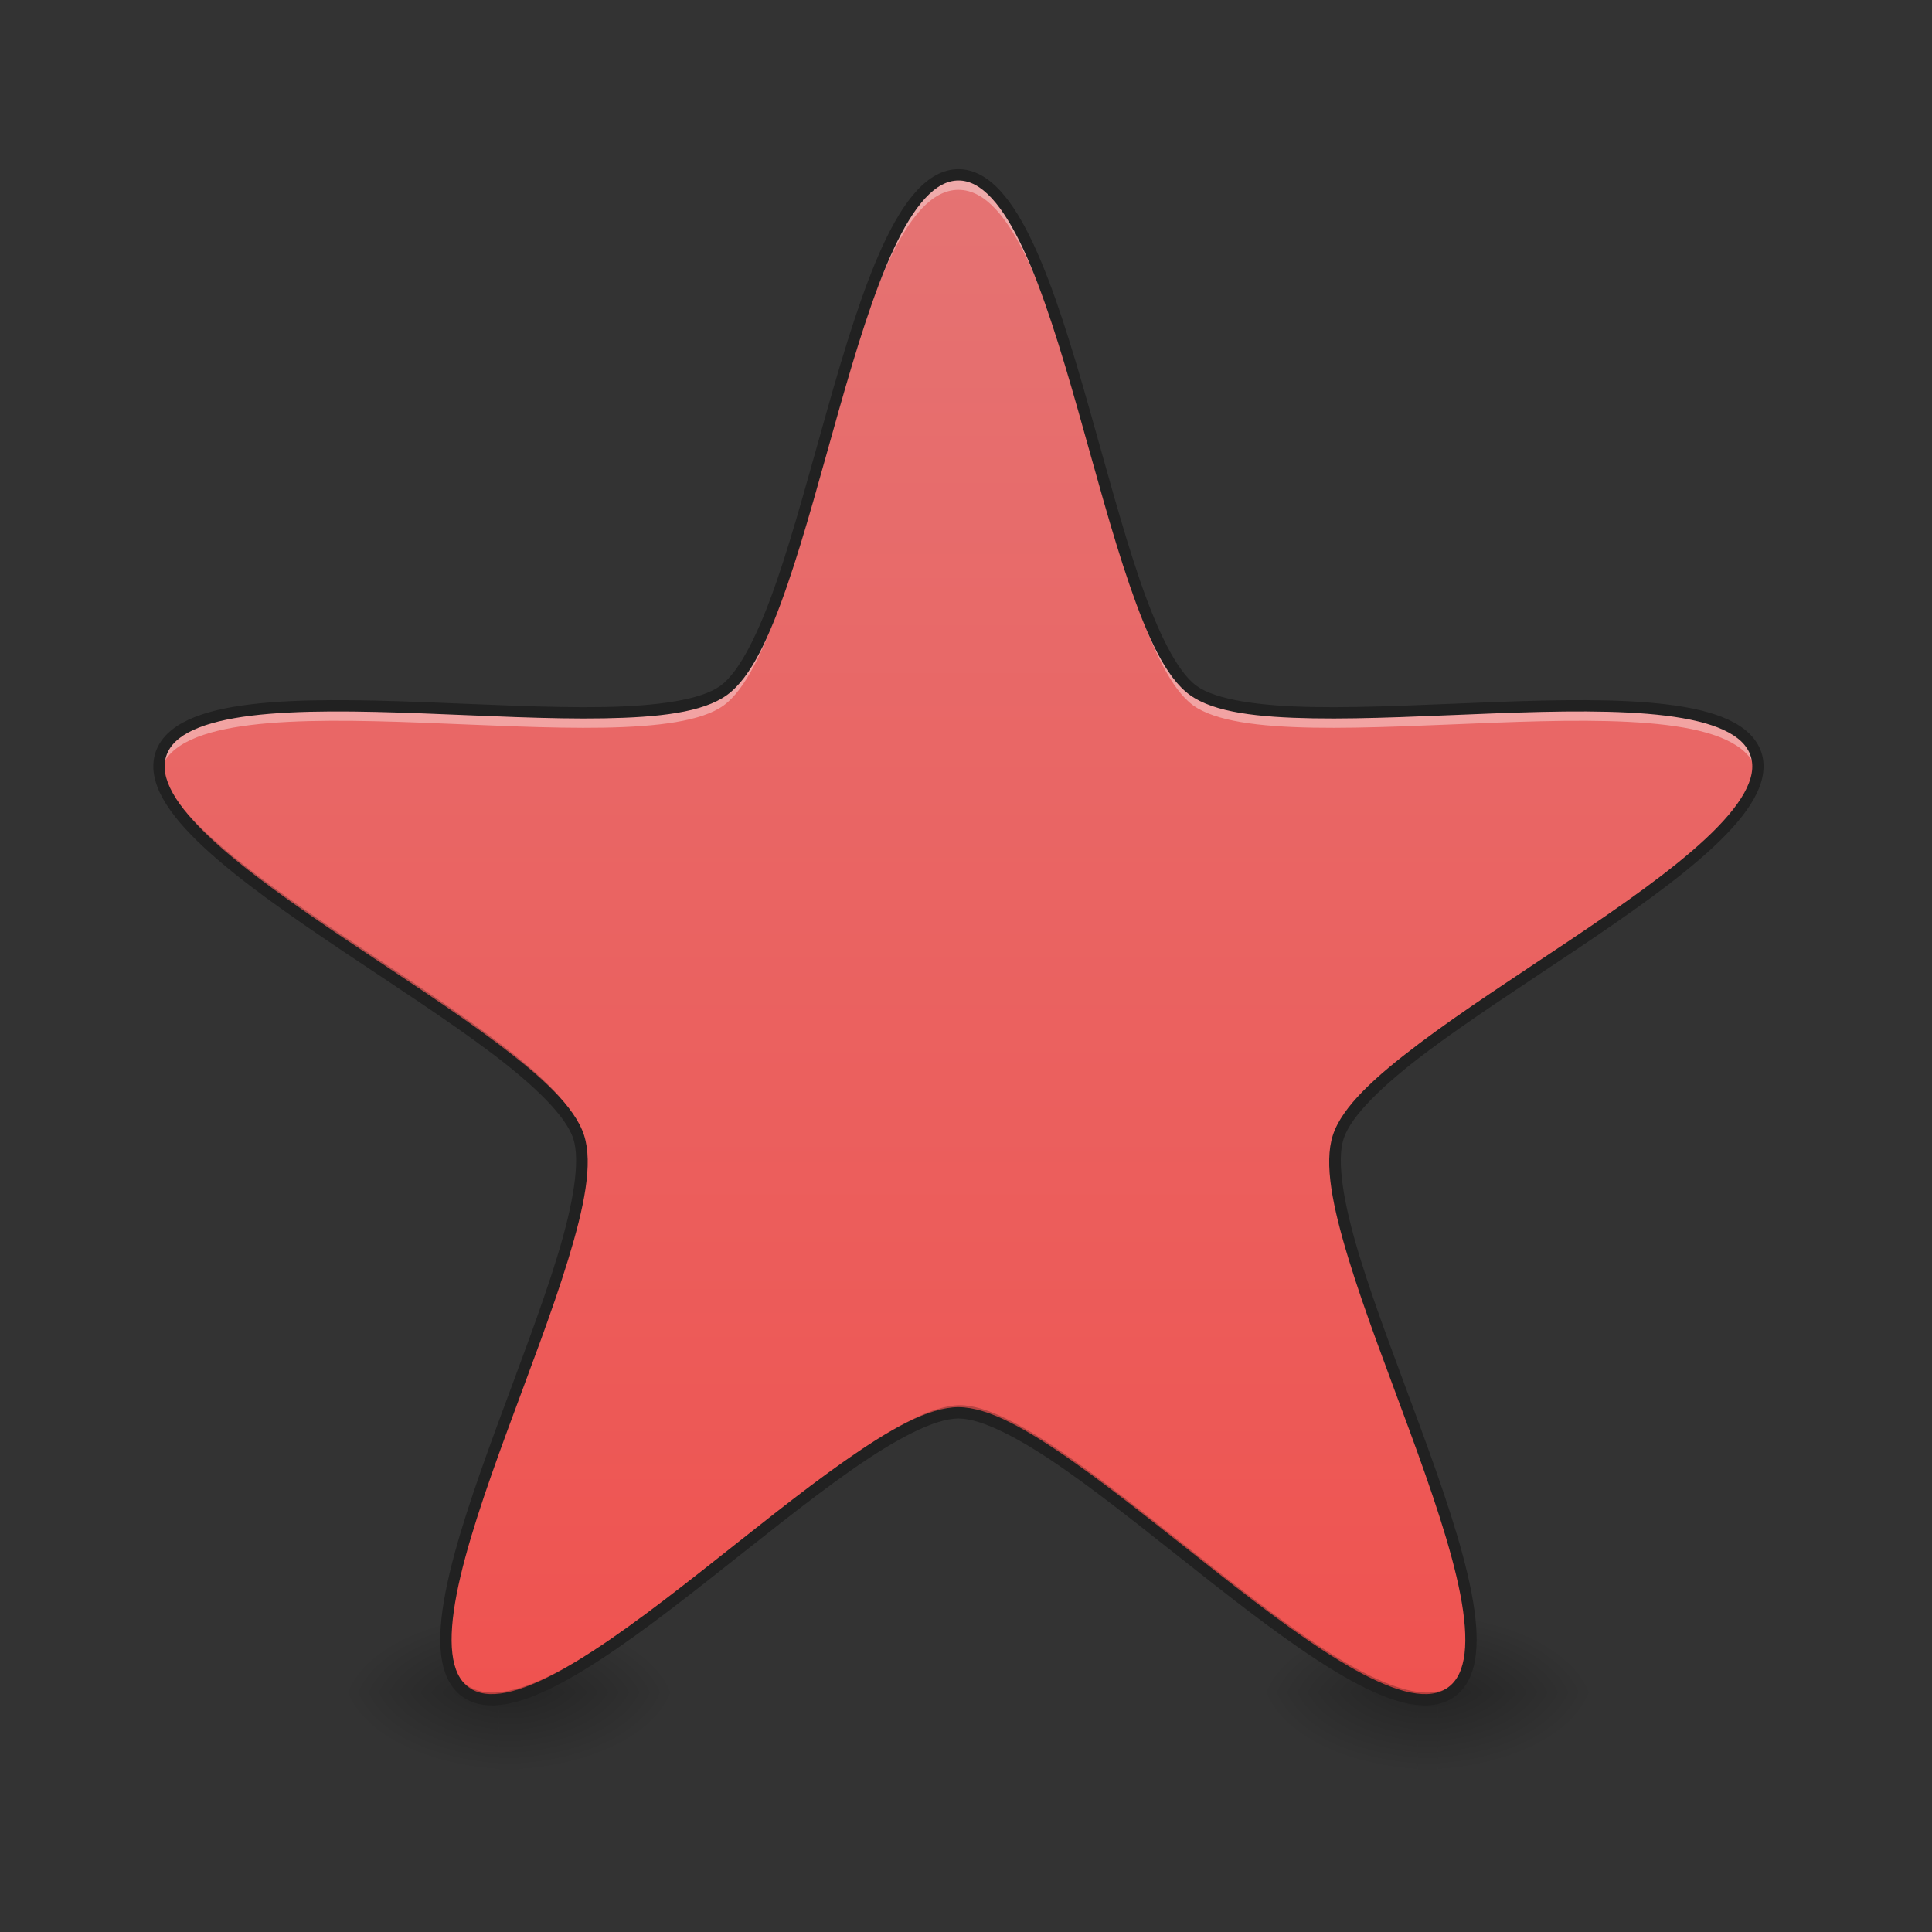 <?xml version="1.0" encoding="UTF-8" standalone="no"?>
<!-- Created with Inkscape (http://www.inkscape.org/) -->

<svg
   xmlns:dc="http://purl.org/dc/elements/1.1/"
   xmlns:cc="http://creativecommons.org/ns#"
   xmlns:rdf="http://www.w3.org/1999/02/22-rdf-syntax-ns#"
   xmlns:svg="http://www.w3.org/2000/svg"
   xmlns="http://www.w3.org/2000/svg"
   xmlns:xlink="http://www.w3.org/1999/xlink"
   xmlns:sodipodi="http://sodipodi.sourceforge.net/DTD/sodipodi-0.dtd"
   xmlns:inkscape="http://www.inkscape.org/namespaces/inkscape"
   width="512mm"
   height="512mm"
   viewBox="0 0 512 512"
   version="1.1"
   id="svg3705"
   inkscape:version="0.92.2 2405546, 2018-03-11"
   sodipodi:docname="bookmarks-missing.svg">
  <rect x="0" y="0" width="512" height="512" fill="#333333" stroke="none"/>
  <defs
     id="defs3699">
    <linearGradient
       id="linearGradient869"
       inkscape:collect="always">
      <stop
         id="stop865"
         offset="0"
         style="stop-color:#ef5350;stop-opacity:1" />
      <stop
         id="stop867"
         offset="1"
         style="stop-color:#e57373;stop-opacity:1" />
    </linearGradient>
    <linearGradient
       inkscape:collect="always"
       id="linearGradient930">
      <stop
         style="stop-color:#000000;stop-opacity:0.314"
         offset="0"
         id="stop924" />
      <stop
         id="stop926"
         offset="0.222"
         style="stop-color:#000000;stop-opacity:0.275" />
      <stop
         style="stop-color:#000000;stop-opacity:0;"
         offset="1"
         id="stop928" />
    </linearGradient>
    <radialGradient
       inkscape:collect="always"
       xlink:href="#linearGradient930"
       id="radialGradient869"
       gradientUnits="userSpaceOnUse"
       gradientTransform="matrix(2.7864596e-6,1.25,-2.25,1.624462e-6,-356.614,-1225.762)"
       cx="450.909"
       cy="189.579"
       fx="450.909"
       fy="189.579"
       r="21.167" />
    <radialGradient
       inkscape:collect="always"
       xlink:href="#linearGradient930"
       id="radialGradient871"
       gradientUnits="userSpaceOnUse"
       gradientTransform="matrix(2.7864596e-6,1.25,-2.25,1.624462e-6,1204.427,87.905)"
       cx="450.909"
       cy="189.579"
       fx="450.909"
       fy="189.579"
       r="21.167" />
    <radialGradient
       inkscape:collect="always"
       xlink:href="#linearGradient930"
       id="radialGradient873"
       gradientUnits="userSpaceOnUse"
       gradientTransform="matrix(2.7864596e-6,1.25,-2.25,1.624462e-6,1204.427,-1225.762)"
       cx="450.909"
       cy="189.579"
       fx="450.909"
       fy="189.579"
       r="21.167" />
    <radialGradient
       inkscape:collect="always"
       xlink:href="#linearGradient930"
       id="radialGradient875"
       gradientUnits="userSpaceOnUse"
       gradientTransform="matrix(2.7864596e-6,1.25,-2.25,1.624462e-6,-356.614,87.905)"
       cx="450.909"
       cy="189.579"
       fx="450.909"
       fy="189.579"
       r="21.167" />
    <linearGradient
       inkscape:collect="always"
       xlink:href="#linearGradient3756-3"
       id="linearGradient4620"
       gradientUnits="userSpaceOnUse"
       gradientTransform="matrix(0.214,0,0,1,199.427,2.7480786e-5)"
       x1="255.323"
       y1="233.5"
       x2="255.323"
       y2="254.667" />
    <linearGradient
       inkscape:collect="always"
       id="linearGradient3756-3">
      <stop
         style="stop-color:#000000;stop-opacity:0.275"
         offset="0"
         id="stop3752" />
      <stop
         style="stop-color:#000000;stop-opacity:0;"
         offset="1"
         id="stop3754" />
    </linearGradient>
    <linearGradient
       inkscape:collect="always"
       xlink:href="#linearGradient869"
       id="linearGradient863"
       x1="254"
       y1="233.5"
       x2="254"
       y2="-168.667"
       gradientUnits="userSpaceOnUse" />
    <radialGradient
       inkscape:collect="always"
       xlink:href="#linearGradient930"
       id="radialGradient949"
       gradientUnits="userSpaceOnUse"
       gradientTransform="matrix(2.7864596e-6,1.25,-2.25,1.624462e-6,-356.614,-1225.762)"
       cx="450.909"
       cy="189.579"
       fx="450.909"
       fy="189.579"
       r="21.167" />
    <radialGradient
       inkscape:collect="always"
       xlink:href="#linearGradient930"
       id="radialGradient951"
       gradientUnits="userSpaceOnUse"
       gradientTransform="matrix(2.7864596e-6,1.25,-2.25,1.624462e-6,1204.427,87.905)"
       cx="450.909"
       cy="189.579"
       fx="450.909"
       fy="189.579"
       r="21.167" />
    <radialGradient
       inkscape:collect="always"
       xlink:href="#linearGradient930"
       id="radialGradient953"
       gradientUnits="userSpaceOnUse"
       gradientTransform="matrix(2.7864596e-6,1.25,-2.25,1.624462e-6,1204.427,-1225.762)"
       cx="450.909"
       cy="189.579"
       fx="450.909"
       fy="189.579"
       r="21.167" />
    <radialGradient
       inkscape:collect="always"
       xlink:href="#linearGradient930"
       id="radialGradient955"
       gradientUnits="userSpaceOnUse"
       gradientTransform="matrix(2.7864596e-6,1.25,-2.25,1.624462e-6,-356.614,87.905)"
       cx="450.909"
       cy="189.579"
       fx="450.909"
       fy="189.579"
       r="21.167" />
    <linearGradient
       inkscape:collect="always"
       xlink:href="#linearGradient3756-3"
       id="linearGradient957"
       gradientUnits="userSpaceOnUse"
       gradientTransform="matrix(0.214,0,0,1,199.427,2.7480786e-5)"
       x1="255.323"
       y1="233.5"
       x2="255.323"
       y2="254.667" />
  </defs>
  <sodipodi:namedview
     id="base"
     pagecolor="#ffffff"
     bordercolor="#666666"
     borderopacity="1.0"
     inkscape:pageopacity="0.0"
     inkscape:pageshadow="2"
     inkscape:zoom="0.38"
     inkscape:cx="404.63804"
     inkscape:cy="997.9194"
     inkscape:document-units="mm"
     inkscape:current-layer="layer1"
     showgrid="true"
     showguides="true"
     inkscape:guide-bbox="true"
     inkscape:window-width="1920"
     inkscape:window-height="1026"
     inkscape:window-x="0"
     inkscape:window-y="29"
     inkscape:window-maximized="1"
     inkscape:measure-start="0,0"
     inkscape:measure-end="0,0">
    <inkscape:grid
       type="xygrid"
       id="grid3707" />
    <sodipodi:guide
       position="465.667,486.833"
       orientation="0,1"
       id="guide3711"
       inkscape:locked="false" />
    <sodipodi:guide
       position="486.833,370.417"
       orientation="-1,-1.3113658e-08"
       id="guide3713"
       inkscape:locked="false" />
    <sodipodi:guide
       position="-158.75,21.167"
       orientation="0,1"
       id="guide3715"
       inkscape:locked="false" />
    <sodipodi:guide
       position="254,463.021"
       orientation="1,0"
       id="guide3717"
       inkscape:locked="false" />
    <sodipodi:guide
       position="254,243.417"
       orientation="0,1"
       id="guide3719"
       inkscape:locked="false" />
    <sodipodi:guide
       position="423.333,63.5"
       orientation="0,1"
       id="guide3742"
       inkscape:locked="false" />
    <sodipodi:guide
       position="296.333,402.167"
       orientation="4.2706773e-08,-1"
       id="guide3744"
       inkscape:locked="false" />
    <sodipodi:guide
       position="529.167,465.667"
       orientation="0,1"
       id="guide3748"
       inkscape:locked="false" />
    <sodipodi:guide
       position="359.833,359.833"
       orientation="0,1"
       id="guide888"
       inkscape:locked="false" />
    <sodipodi:guide
       position="-275.167,169.333"
       orientation="2.1681229e-08,-1"
       id="guide890"
       inkscape:locked="false" />
    <sodipodi:guide
       position="179.917,328.083"
       orientation="1,0"
       id="guide976"
       inkscape:locked="false" />
    <sodipodi:guide
       position="328.083,264.583"
       orientation="1,0"
       id="guide978"
       inkscape:locked="false" />
    <sodipodi:guide
       position="497.417,264.583"
       orientation="0,1"
       id="guide869"
       inkscape:locked="false" />
  </sodipodi:namedview>
  <g
     inkscape:label="Layer 1"
     inkscape:groupmode="layer"
     id="layer1"
     transform="translate(0,215)">
    <g
       id="g897"
       transform="translate(-84.667,-2.0345052e-5)">
      <g
         id="g867"
         transform="translate(1000.125,-423.333)">
        <rect
           y="-656.833"
           x="-777.875"
           height="21.167"
           width="42.333"
           id="rect858"
           style="fill:url(#radialGradient869);fill-opacity:1;stroke-width:0.187"
           transform="scale(1,-1)" />
        <rect
           y="656.833"
           x="783.167"
           height="21.167"
           width="42.333"
           id="rect861"
           style="fill:url(#radialGradient871);fill-opacity:1;stroke-width:0.187"
           transform="scale(-1,1)" />
        <rect
           transform="scale(-1)"
           style="fill:url(#radialGradient873);fill-opacity:1;stroke-width:0.187"
           id="rect863"
           width="42.333"
           height="21.167"
           x="783.167"
           y="-656.833" />
        <rect
           style="fill:url(#radialGradient875);fill-opacity:1;stroke-width:0.187"
           id="rect865"
           width="42.333"
           height="21.167"
           x="-777.875"
           y="656.833" />
      </g>
      <rect
         id="rect4608"
         width="5.292"
         height="26.458"
         x="216.958"
         y="228.208"
         ry="0"
         style="fill:url(#linearGradient4620);fill-opacity:1;stroke-width:0.122" />
    </g>
    <g
       transform="translate(158.75,-2.0345047e-5)"
       id="g947">
      <g
         transform="translate(1000.125,-423.333)"
         id="g943">
        <rect
           transform="scale(1,-1)"
           style="fill:url(#radialGradient949);fill-opacity:1;stroke-width:0.187"
           id="rect935"
           width="42.333"
           height="21.167"
           x="-777.875"
           y="-656.833" />
        <rect
           transform="scale(-1,1)"
           style="fill:url(#radialGradient951);fill-opacity:1;stroke-width:0.187"
           id="rect937"
           width="42.333"
           height="21.167"
           x="783.167"
           y="656.833" />
        <rect
           y="-656.833"
           x="783.167"
           height="21.167"
           width="42.333"
           id="rect939"
           style="fill:url(#radialGradient953);fill-opacity:1;stroke-width:0.187"
           transform="scale(-1)" />
        <rect
           y="656.833"
           x="-777.875"
           height="21.167"
           width="42.333"
           id="rect941"
           style="fill:url(#radialGradient955);fill-opacity:1;stroke-width:0.187" />
      </g>
      <rect
         style="fill:url(#linearGradient957);fill-opacity:1;stroke-width:0.122"
         ry="0"
         y="228.208"
         x="216.958"
         height="26.458"
         width="5.292"
         id="rect945" />
    </g>
    <path
       sodipodi:type="star"
       style="opacity:1;fill:url(#linearGradient863);fill-opacity:1;stroke:none;stroke-width:3;stroke-linecap:square;stroke-linejoin:round;stroke-miterlimit:4;stroke-dasharray:none;stroke-opacity:1;paint-order:normal"
       id="path855"
       sodipodi:sides="5"
       sodipodi:cx="254"
       sodipodi:cy="53.583324"
       sodipodi:r1="222.24999"
       sodipodi:r2="105.83333"
       sodipodi:arg1="-1.5707963"
       sodipodi:arg2="-0.94247781"
       inkscape:flatsided="false"
       inkscape:rounded="0.19"
       inkscape:randomized="0"
       d="m 254,-168.667 c 28.524,0 39.131,119.863 62.207,136.629 23.076,16.766 140.351,-10.186 149.165,16.942 8.814,27.128 -101.905,74.256 -110.719,101.383 -8.814,27.128 53.058,130.334 29.982,147.1 C 361.559,250.153 282.524,159.417 254,159.417 c -28.524,0 -107.559,90.736 -130.635,73.971 C 100.289,216.622 162.161,113.415 153.347,86.288 144.532,59.16 33.813,12.032 42.628,-15.096 c 8.814,-27.128 126.089,-0.176 149.165,-16.942 23.076,-16.766 33.684,-136.629 62.207,-136.629 z"
       inkscape:transform-center-x="3.1999999e-06"
       inkscape:transform-center-y="-3.783727e-06" />
    <path
       style="opacity:1;fill:#ffffff;fill-opacity:0.392;stroke:none;stroke-width:3;stroke-linecap:square;stroke-linejoin:round;stroke-miterlimit:4;stroke-dasharray:none;stroke-opacity:1;paint-order:normal"
       d="m 254,-169.99 c -28.524,0 -39.131,119.864 -62.207,136.629 -23.076,16.766 -140.351,-10.186 -149.165,16.942 -0.611,1.881 -0.646,3.859 -0.181,5.919 0.054,-0.21 0.114,-0.42 0.181,-0.627 C 51.442,-38.254 168.717,-11.303 191.793,-28.069 214.869,-44.834 225.476,-164.698 254,-164.698 c 28.524,0 39.131,119.864 62.207,136.629 23.076,16.766 140.351,-10.186 149.165,16.942 0.068,0.208 0.128,0.417 0.181,0.627 0.464,-2.06 0.43,-4.038 -0.181,-5.919 -8.814,-27.128 -126.089,-0.176 -149.165,-16.942 C 293.131,-50.126 282.524,-169.99 254,-169.99 Z M 154.106,94.224 c -2.191,30.62 -37.913,97.602 -35.842,126.466 2.017,-33.147 38.13,-100.537 35.842,-126.466 z m 199.788,0 c -2.288,25.929 33.825,93.319 35.842,126.466 2.071,-28.864 -33.651,-95.846 -35.842,-126.466 z"
       id="path923"
       inkscape:connector-curvature="0" />
    <path
       style="opacity:1;fill:#000000;fill-opacity:0.235;stroke:none;stroke-width:11.339;stroke-linecap:square;stroke-linejoin:round;stroke-miterlimit:4;stroke-dasharray:none;stroke-opacity:1;paint-order:normal"
       d="M 159.525 762.736 C 146.848 866.227 547.031 1038.553 579.578 1138.725 C 581.427 1144.413 582.448 1150.992 582.752 1158.346 C 583.174 1146.916 582.218 1136.982 579.578 1128.857 C 548.044 1031.806 171.428 867.025 159.525 762.736 z M 1760.475 762.736 C 1748.572 867.025 1371.956 1031.804 1340.422 1128.855 C 1337.782 1136.98 1336.826 1146.916 1337.248 1158.346 C 1337.552 1150.992 1338.573 1144.413 1340.422 1138.725 C 1372.969 1038.553 1773.152 866.227 1760.475 762.736 z M 960 1405.25 C 852.194 1405.25 553.476 1748.191 466.26 1684.824 C 453.352 1675.446 447.48 1658.91 446.73 1637.211 C 445.916 1663.774 451.461 1683.939 466.26 1694.691 C 553.476 1758.058 852.194 1415.117 960 1415.117 C 1067.806 1415.117 1366.524 1758.058 1453.74 1694.691 C 1468.539 1683.939 1474.084 1663.774 1473.27 1637.211 C 1472.52 1658.91 1466.648 1675.446 1453.74 1684.824 C 1366.524 1748.191 1067.806 1405.25 960 1405.25 z "
       transform="matrix(0.265,0,0,0.265,0,-215)"
       id="path928" />
    <path
       style="color:#000000;font-style:normal;font-variant:normal;font-weight:normal;font-stretch:normal;font-size:medium;line-height:normal;font-family:sans-serif;font-variant-ligatures:normal;font-variant-position:normal;font-variant-caps:normal;font-variant-numeric:normal;font-variant-alternates:normal;font-feature-settings:normal;text-indent:0;text-align:start;text-decoration:none;text-decoration-line:none;text-decoration-style:solid;text-decoration-color:#000000;letter-spacing:normal;word-spacing:normal;text-transform:none;writing-mode:lr-tb;direction:ltr;text-orientation:mixed;dominant-baseline:auto;baseline-shift:baseline;text-anchor:start;white-space:normal;shape-padding:0;clip-rule:nonzero;display:inline;overflow:visible;visibility:visible;opacity:1;isolation:auto;mix-blend-mode:normal;color-interpolation:sRGB;color-interpolation-filters:linearRGB;solid-color:#000000;solid-opacity:1;vector-effect:none;fill:#212121;fill-opacity:1;fill-rule:nonzero;stroke:none;stroke-width:3;stroke-linecap:square;stroke-linejoin:round;stroke-miterlimit:4;stroke-dasharray:none;stroke-dashoffset:0;stroke-opacity:1;paint-order:normal;color-rendering:auto;image-rendering:auto;shape-rendering:auto;text-rendering:auto;enable-background:accumulate"
       d="m 254,-170.166 c -4.091,0 -7.779,2.169 -11.016,5.664 -3.236,3.495 -6.131,8.36 -8.852,14.191 -5.442,11.662 -10.167,27.213 -14.723,43.262 -4.556,16.048 -8.935,32.589 -13.592,46.102 -4.657,13.513 -9.783,23.971 -14.908,27.695 -5.126,3.724 -16.657,5.366 -30.947,5.619 -14.29,0.253 -31.374,-0.692 -48.045,-1.318 -16.671,-0.626 -32.921,-0.939 -45.693,0.633 -6.386,0.786 -11.908,2.033 -16.232,4.031 -4.324,1.998 -7.527,4.838 -8.791,8.729 -1.264,3.891 -0.342,8.068 1.982,12.227 2.324,4.158 6.057,8.415 10.762,12.805 9.409,8.779 22.741,18.077 36.596,27.369 13.855,9.292 28.232,18.567 39.645,27.172 11.412,8.605 19.777,16.713 21.734,22.738 1.958,6.026 -0.044,17.499 -4.219,31.168 -4.175,13.669 -10.354,29.626 -16.102,45.287 -5.747,15.661 -11.066,31.019 -13.518,43.652 -1.226,6.317 -1.745,11.953 -1.182,16.684 0.564,4.73 2.273,8.654 5.582,11.059 3.309,2.404 7.569,2.818 12.242,1.893 4.673,-0.926 9.873,-3.161 15.502,-6.279 11.257,-6.236 24.221,-16.04 37.34,-26.346 13.119,-10.306 26.384,-21.114 38.094,-29.309 11.71,-8.195 22.004,-13.645 28.34,-13.645 6.336,0 16.63,5.45 28.34,13.645 11.71,8.195 24.975,19.003 38.094,29.309 13.119,10.306 26.082,20.11 37.34,26.346 5.629,3.118 10.829,5.354 15.502,6.279 4.673,0.926 8.933,0.512 12.242,-1.893 3.309,-2.404 5.018,-6.328 5.582,-11.059 0.564,-4.73 0.044,-10.367 -1.182,-16.684 -2.452,-12.633 -7.77,-27.991 -13.518,-43.652 -5.747,-15.661 -11.927,-31.618 -16.102,-45.287 -4.175,-13.669 -6.177,-25.142 -4.219,-31.168 1.958,-6.026 10.322,-14.134 21.734,-22.738 11.412,-8.605 25.789,-17.88 39.645,-27.172 13.855,-9.292 27.186,-18.59 36.596,-27.369 4.705,-4.39 8.437,-8.647 10.762,-12.805 2.324,-4.158 3.247,-8.336 1.982,-12.227 -1.264,-3.891 -4.467,-6.731 -8.791,-8.729 -4.324,-1.998 -9.846,-3.245 -16.232,-4.031 -12.773,-1.572 -29.022,-1.259 -45.693,-0.633 -16.671,0.626 -33.755,1.572 -48.045,1.318 -14.29,-0.253 -25.822,-1.895 -30.947,-5.619 -5.126,-3.724 -10.251,-14.183 -14.908,-27.695 -4.657,-13.513 -9.036,-30.053 -13.592,-46.102 -4.556,-16.048 -9.281,-31.6 -14.723,-43.262 -2.721,-5.831 -5.615,-10.696 -8.852,-14.191 -3.236,-3.495 -6.925,-5.664 -11.016,-5.664 z m 0,3 c 3.04,0 5.921,1.576 8.814,4.701 2.893,3.125 5.689,7.756 8.334,13.424 5.29,11.336 10.009,26.797 14.555,42.811 4.546,16.013 8.929,32.583 13.643,46.26 4.714,13.677 9.568,24.488 15.98,29.146 6.412,4.659 18.194,5.935 32.658,6.191 14.464,0.256 31.575,-0.695 48.209,-1.32 16.634,-0.625 32.799,-0.917 45.215,0.611 6.208,0.764 11.476,1.993 15.342,3.779 3.866,1.786 6.256,4.038 7.195,6.93 0.939,2.891 0.33,6.12 -1.748,9.838 -2.078,3.718 -5.616,7.807 -10.189,12.074 -9.147,8.534 -22.394,17.799 -36.219,27.07 -13.825,9.272 -28.23,18.56 -39.781,27.27 -11.551,8.709 -20.332,16.667 -22.781,24.205 -2.449,7.538 -0.023,19.137 4.203,32.973 4.226,13.836 10.42,29.817 16.154,45.443 5.735,15.627 11.007,30.909 13.391,43.189 1.192,6.14 1.65,11.529 1.146,15.758 -0.504,4.229 -1.908,7.199 -4.367,8.986 -2.46,1.787 -5.719,2.204 -9.896,1.377 -4.178,-0.828 -9.159,-2.93 -14.631,-5.961 -10.943,-6.062 -23.849,-15.797 -36.939,-26.08 -13.09,-10.283 -26.374,-21.112 -38.227,-29.406 -11.853,-8.295 -22.134,-14.188 -30.061,-14.188 -7.926,0 -18.208,5.893 -30.061,14.188 -11.853,8.294 -25.137,19.123 -38.227,29.406 -13.09,10.283 -25.996,20.018 -36.939,26.08 -5.472,3.031 -10.453,5.133 -14.631,5.961 -4.178,0.828 -7.437,0.41 -9.896,-1.377 -2.46,-1.787 -3.863,-4.757 -4.367,-8.986 -0.504,-4.229 -0.045,-9.617 1.146,-15.758 2.384,-12.281 7.656,-27.563 13.391,-43.189 5.735,-15.627 11.928,-31.608 16.154,-45.443 4.226,-13.836 6.652,-25.434 4.203,-32.973 C 152.324,78.286 143.543,70.329 131.992,61.619 120.441,52.91 106.035,43.621 92.211,34.35 78.386,25.078 65.139,15.814 55.992,7.279 51.419,3.012 47.881,-1.077 45.803,-4.795 43.725,-8.512 43.115,-11.741 44.055,-14.633 44.994,-17.524 47.384,-19.776 51.25,-21.562 c 3.866,-1.786 9.134,-3.015 15.342,-3.779 12.416,-1.528 28.581,-1.236 45.215,-0.611 16.634,0.625 33.745,1.577 48.209,1.32 14.464,-0.256 26.246,-1.533 32.658,-6.191 6.412,-4.659 11.267,-15.469 15.98,-29.146 4.714,-13.677 9.097,-30.247 13.643,-46.26 4.546,-16.013 9.264,-31.474 14.555,-42.811 2.645,-5.668 5.441,-10.299 8.334,-13.424 2.893,-3.125 5.774,-4.701 8.814,-4.701 z"
       id="path933"
       inkscape:connector-curvature="0" />
  </g>
</svg>
